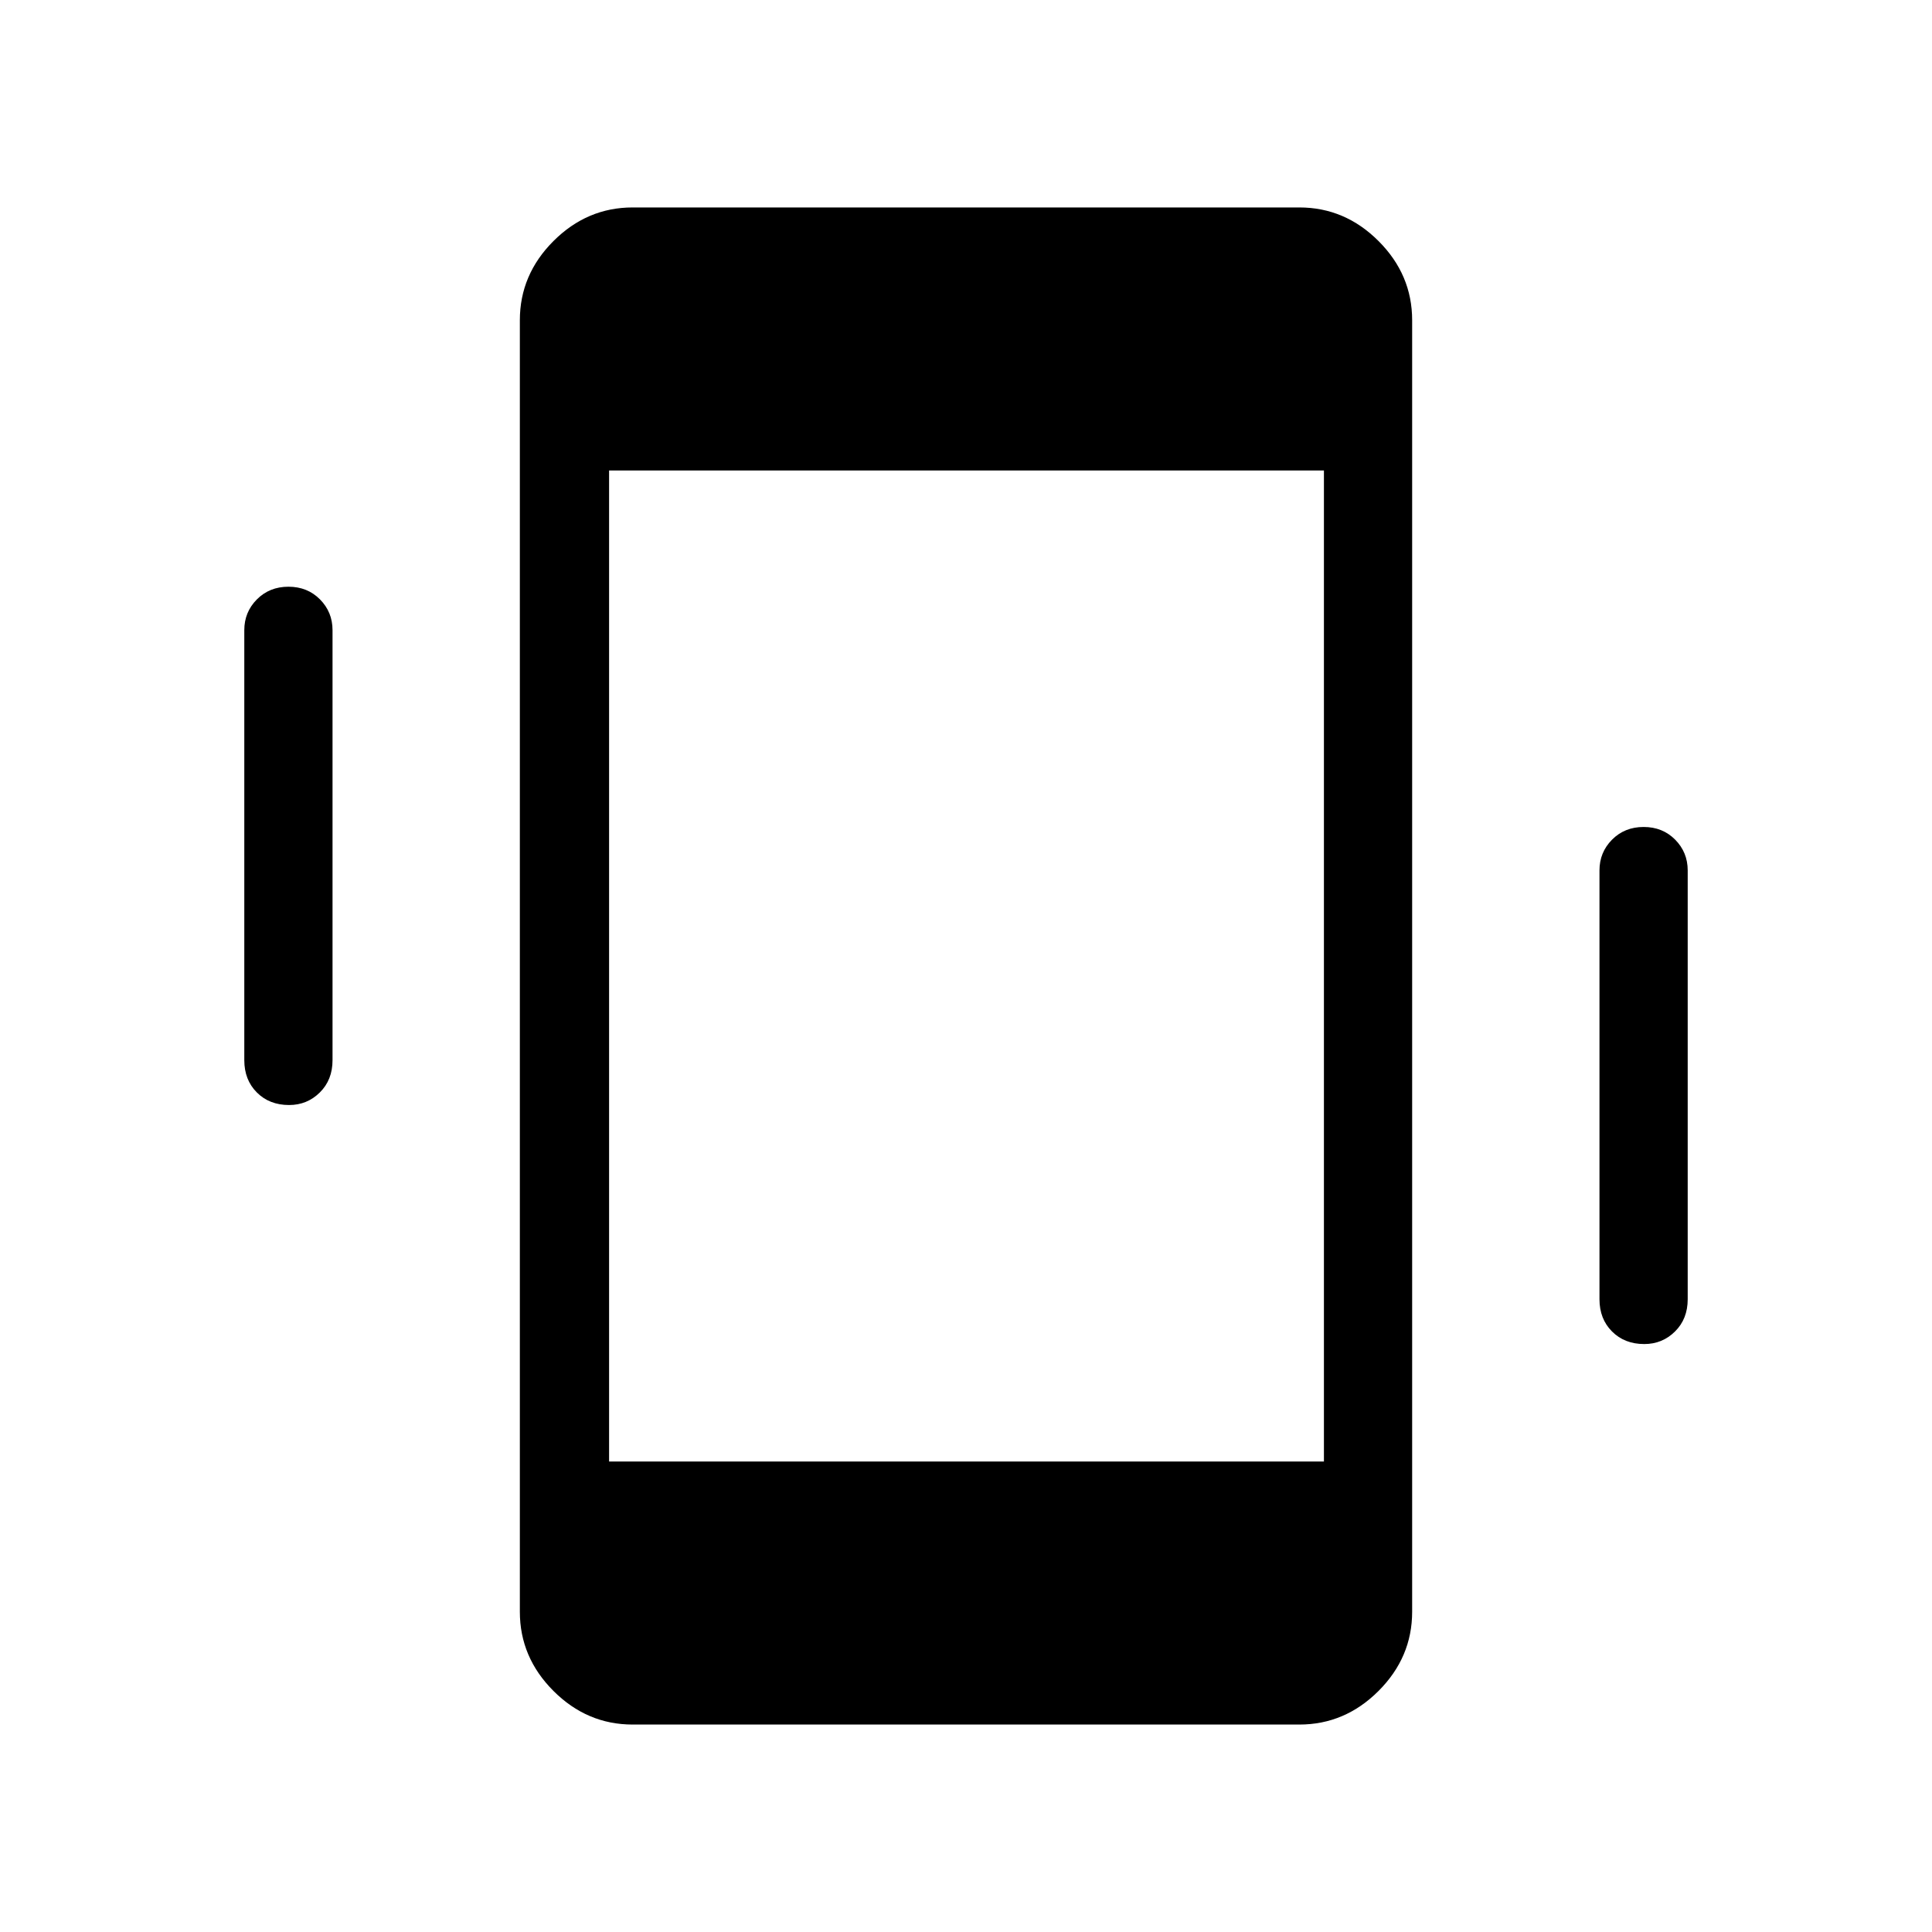 <svg xmlns="http://www.w3.org/2000/svg" height="48" viewBox="0 -960 960 960" width="48"><path d="M143.64-410.92q-9.79 0-16.02-6.25-6.23-6.24-6.23-16.02v-213.69q0-8.99 6.25-15.28 6.25-6.3 15.69-6.3t15.67 6.3q6.23 6.29 6.23 15.28v213.69q0 9.78-6.3 16.02-6.3 6.25-15.29 6.25Zm673.38 118.77q-9.79 0-16.02-6.25-6.23-6.24-6.23-16.02V-527.5q0-8.98 6.25-15.28 6.25-6.3 15.69-6.3t15.67 6.3q6.23 6.3 6.23 15.28v213.08q0 9.78-6.3 16.02-6.3 6.25-15.29 6.25ZM314.37-103.08q-22.66 0-39.36-16.7t-16.7-39.37v-641.7q0-22.67 16.7-39.37 16.7-16.7 39.36-16.7h331.26q22.66 0 39.36 16.7t16.7 39.37v641.7q0 22.67-16.7 39.37-16.7 16.7-39.36 16.7H314.37Zm-11.72-130.69h355.2v-492.46h-355.2v492.46Z"/></svg>